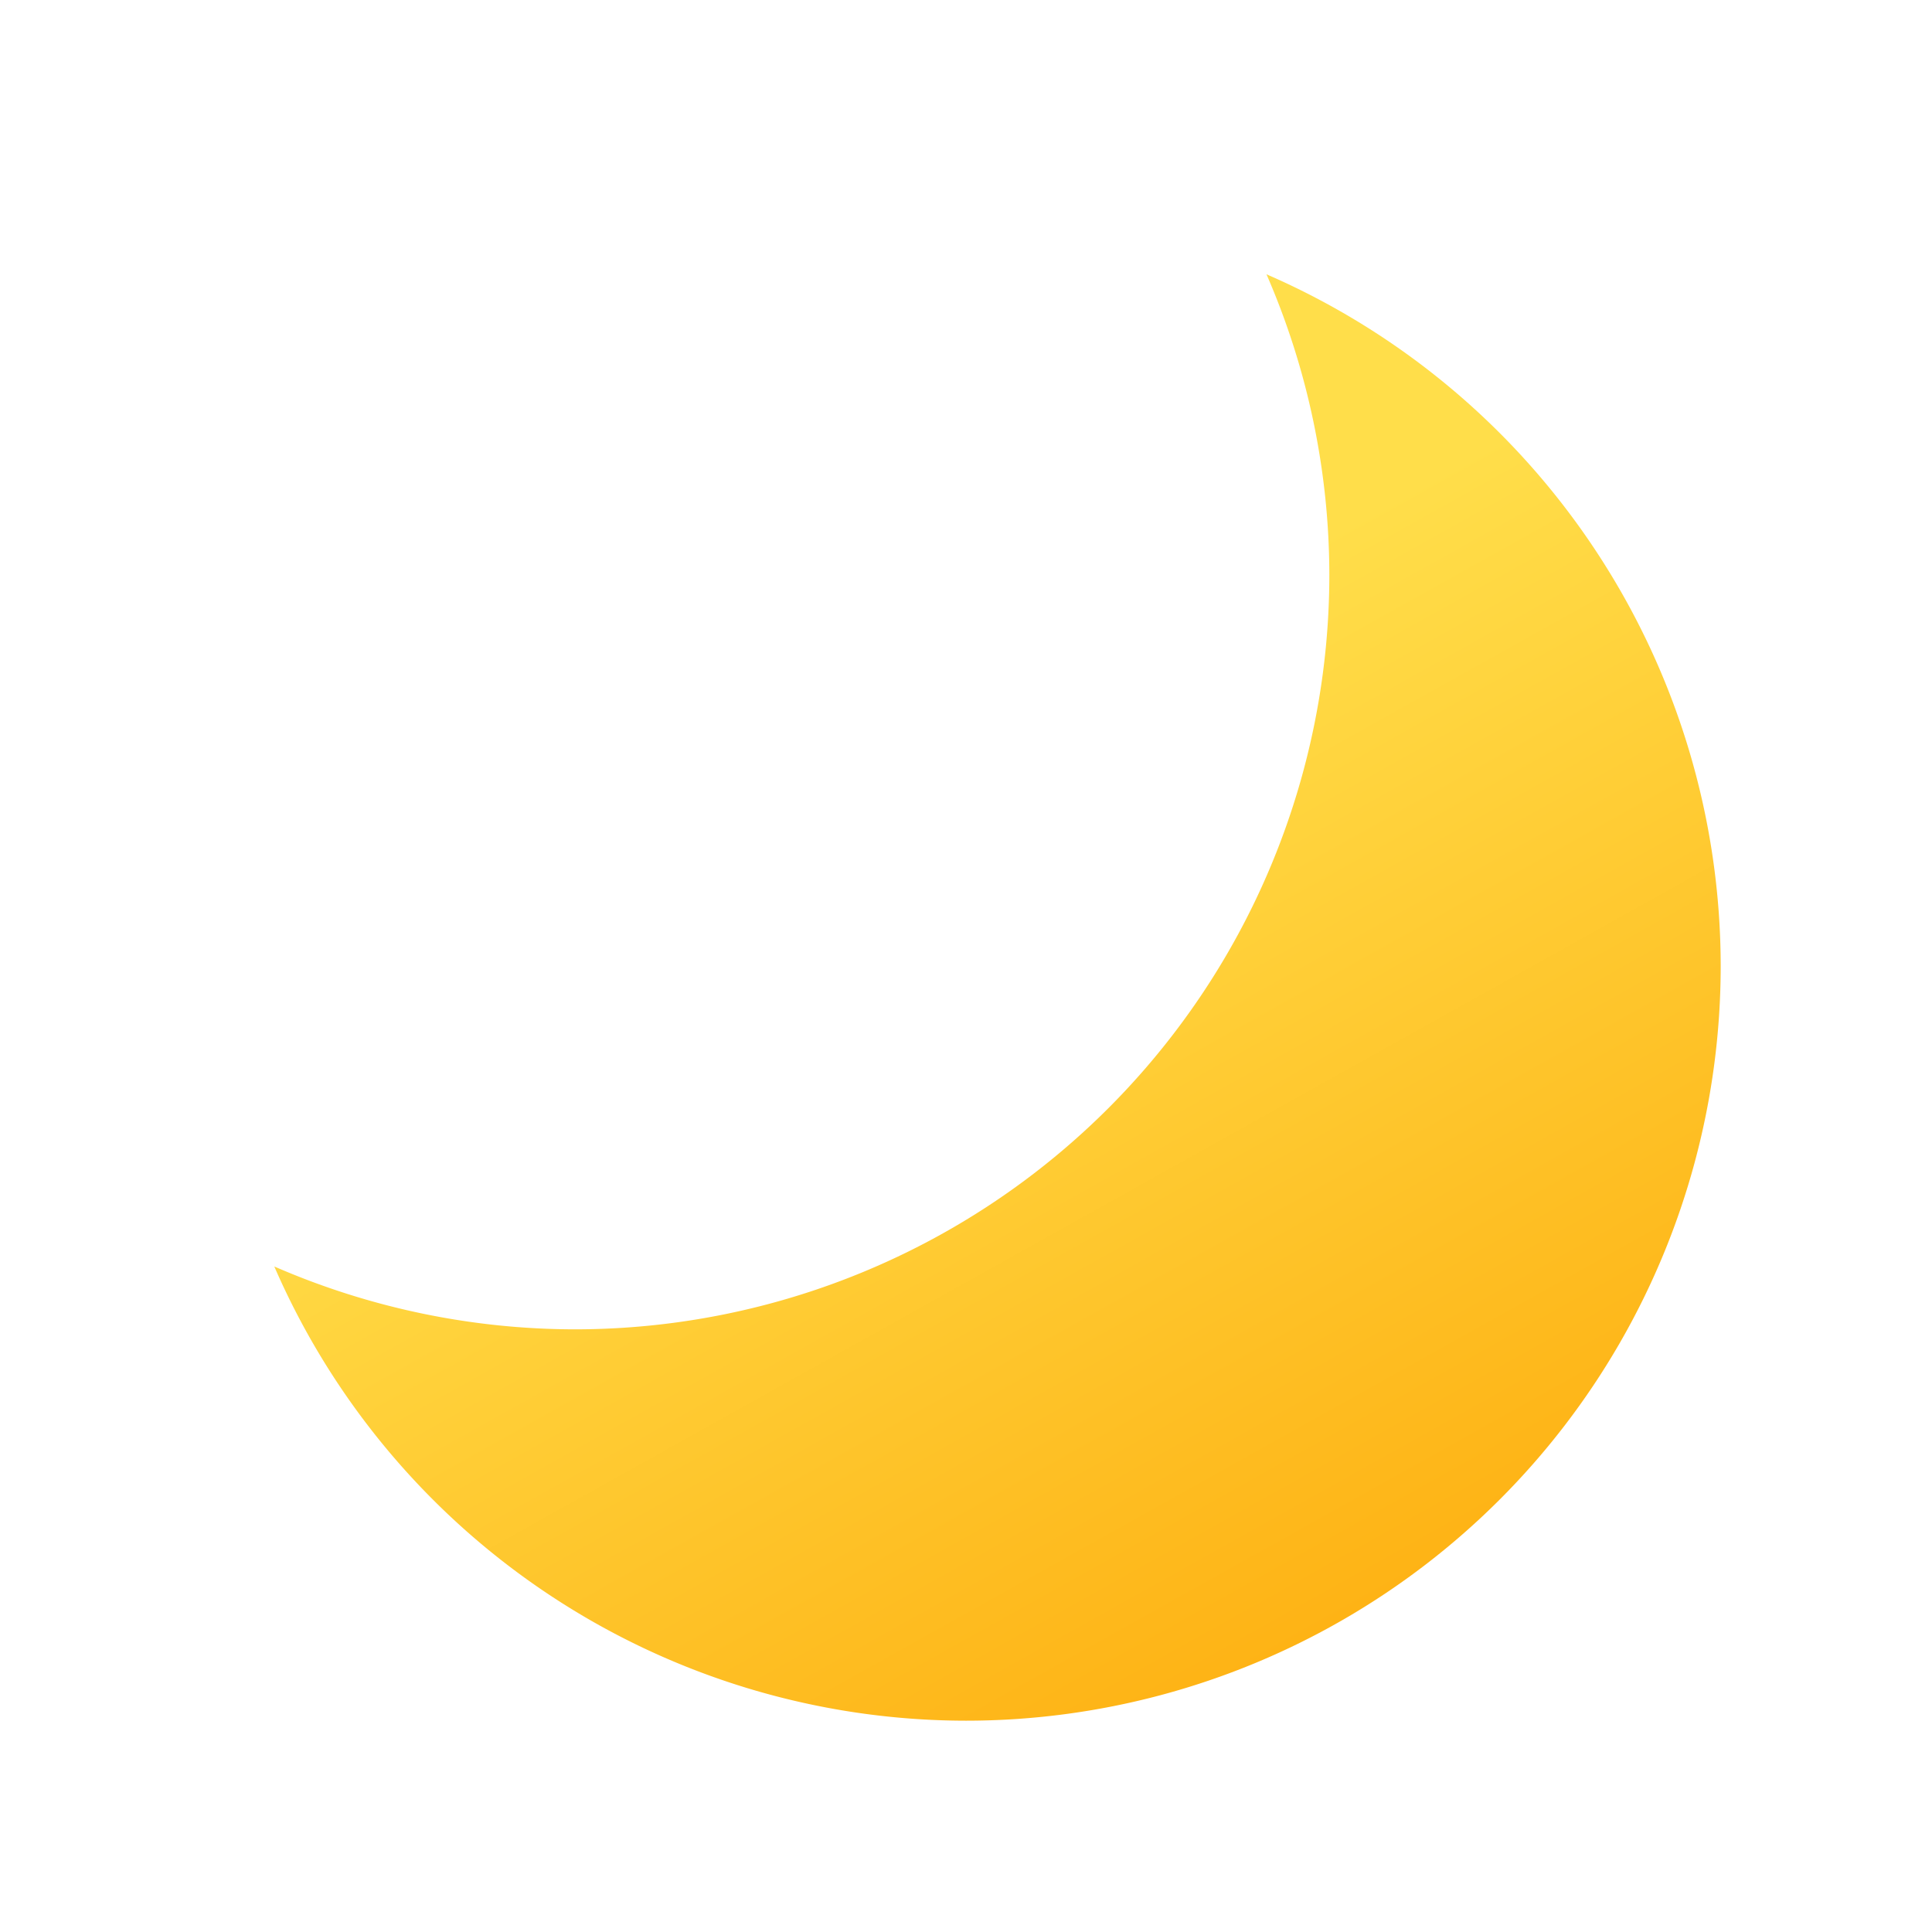 <?xml version="1.0" encoding="UTF-8" standalone="no"?>
<!-- Created with Inkscape (http://www.inkscape.org/) -->

<svg
   width="64"
   height="64"
   viewBox="0 0 16.933 16.933"
   version="1.1"
   id="svg5"
   inkscape:version="1.2.1 (9c6d41e410, 2022-07-14)"
   sodipodi:docname="weather-clear-night.svg"
   xmlns:inkscape="http://www.inkscape.org/namespaces/inkscape"
   xmlns:sodipodi="http://sodipodi.sourceforge.net/DTD/sodipodi-0.dtd"
   xmlns:xlink="http://www.w3.org/1999/xlink"
   xmlns="http://www.w3.org/2000/svg"
   xmlns:svg="http://www.w3.org/2000/svg">
  <sodipodi:namedview
     id="namedview7"
     pagecolor="#ffffff"
     bordercolor="#666666"
     borderopacity="1.0"
     inkscape:pageshadow="2"
     inkscape:pageopacity="0.0"
     inkscape:pagecheckerboard="0"
     inkscape:document-units="px"
     showgrid="false"
     units="px"
     height="48px"
     inkscape:zoom="5.2966297"
     inkscape:cx="-7.3631728"
     inkscape:cy="24.921508"
     inkscape:window-width="1920"
     inkscape:window-height="1006"
     inkscape:window-x="0"
     inkscape:window-y="0"
     inkscape:window-maximized="1"
     inkscape:current-layer="svg5"
     inkscape:lockguides="true"
     inkscape:showpageshadow="2"
     inkscape:deskcolor="#d1d1d1" />
  <defs
     id="defs2">
    <linearGradient
       inkscape:collect="always"
       id="linearGradient1014">
      <stop
         style="stop-color:#ffde4a;stop-opacity:1"
         offset="0"
         id="stop1010" />
      <stop
         style="stop-color:#feb315;stop-opacity:1"
         offset="1"
         id="stop1012" />
    </linearGradient>
    <linearGradient
       inkscape:collect="always"
       xlink:href="#linearGradient1014"
       id="linearGradient1016"
       x1="9.387"
       y1="6.625"
       x2="4.644"
       y2="15.12"
       gradientUnits="userSpaceOnUse"
       gradientTransform="matrix(-0.862,0,0,0.862,15.766,1.168)" />
  </defs>
  <path
     id="path850"
     style="fill:url(#linearGradient1016);fill-opacity:1;stroke-width:2.579;stroke-linecap:round;stroke-linejoin:round;stroke-dasharray:30.948, 2.579"
     d="M 11.1,2.404 A 6.615,6.615 0 0 1 15.081,8.467 6.615,6.615 0 0 1 8.467,15.081 6.615,6.615 0 0 1 2.404,11.1 6.615,6.615 0 0 0 5.037,11.651 6.615,6.615 0 0 0 11.651,5.037 6.615,6.615 0 0 0 11.1,2.404 Z" />
</svg>
